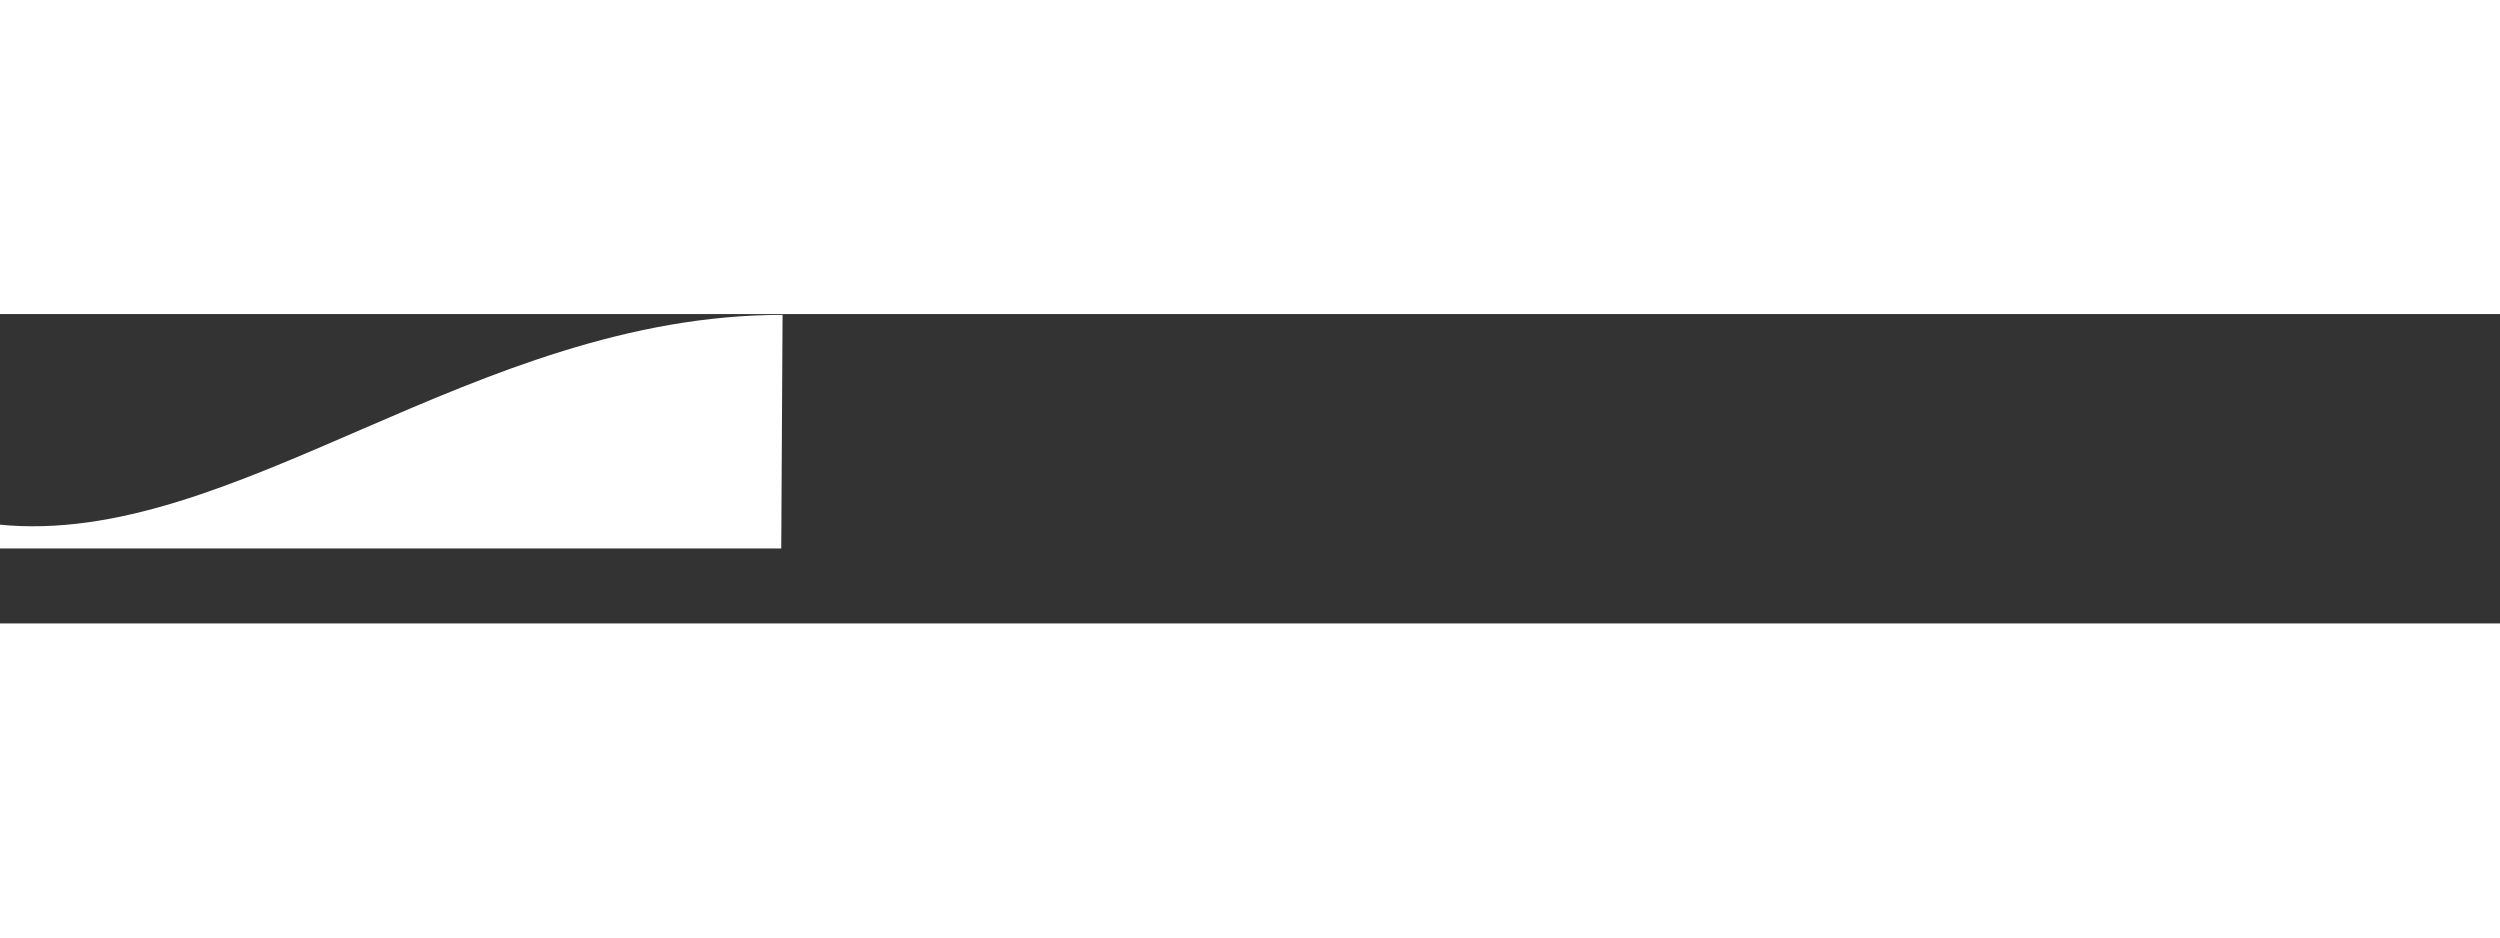 <svg width="1600" height="600" viewBox="0 0 1600 198" fill="none" xmlns="http://www.w3.org/2000/svg">
<rect x="0" y="0" width="1600" height="198" fill="#333333" stroke="none"/>
<g clip-path="url(#clip0)">
<path fill-rule="evenodd" clip-rule="evenodd" d="M-0.84,134.72 C149.99,150.00 303.33,0.52 500.84,0.52 L500.00,150.00 L0.00,150.00 Z" fill="#ffffff"/>
</g>
<defs>
<clipPath id="clip0">
<rect width="1600" height="600" fill="white"/>
</clipPath>
</defs>
</svg>